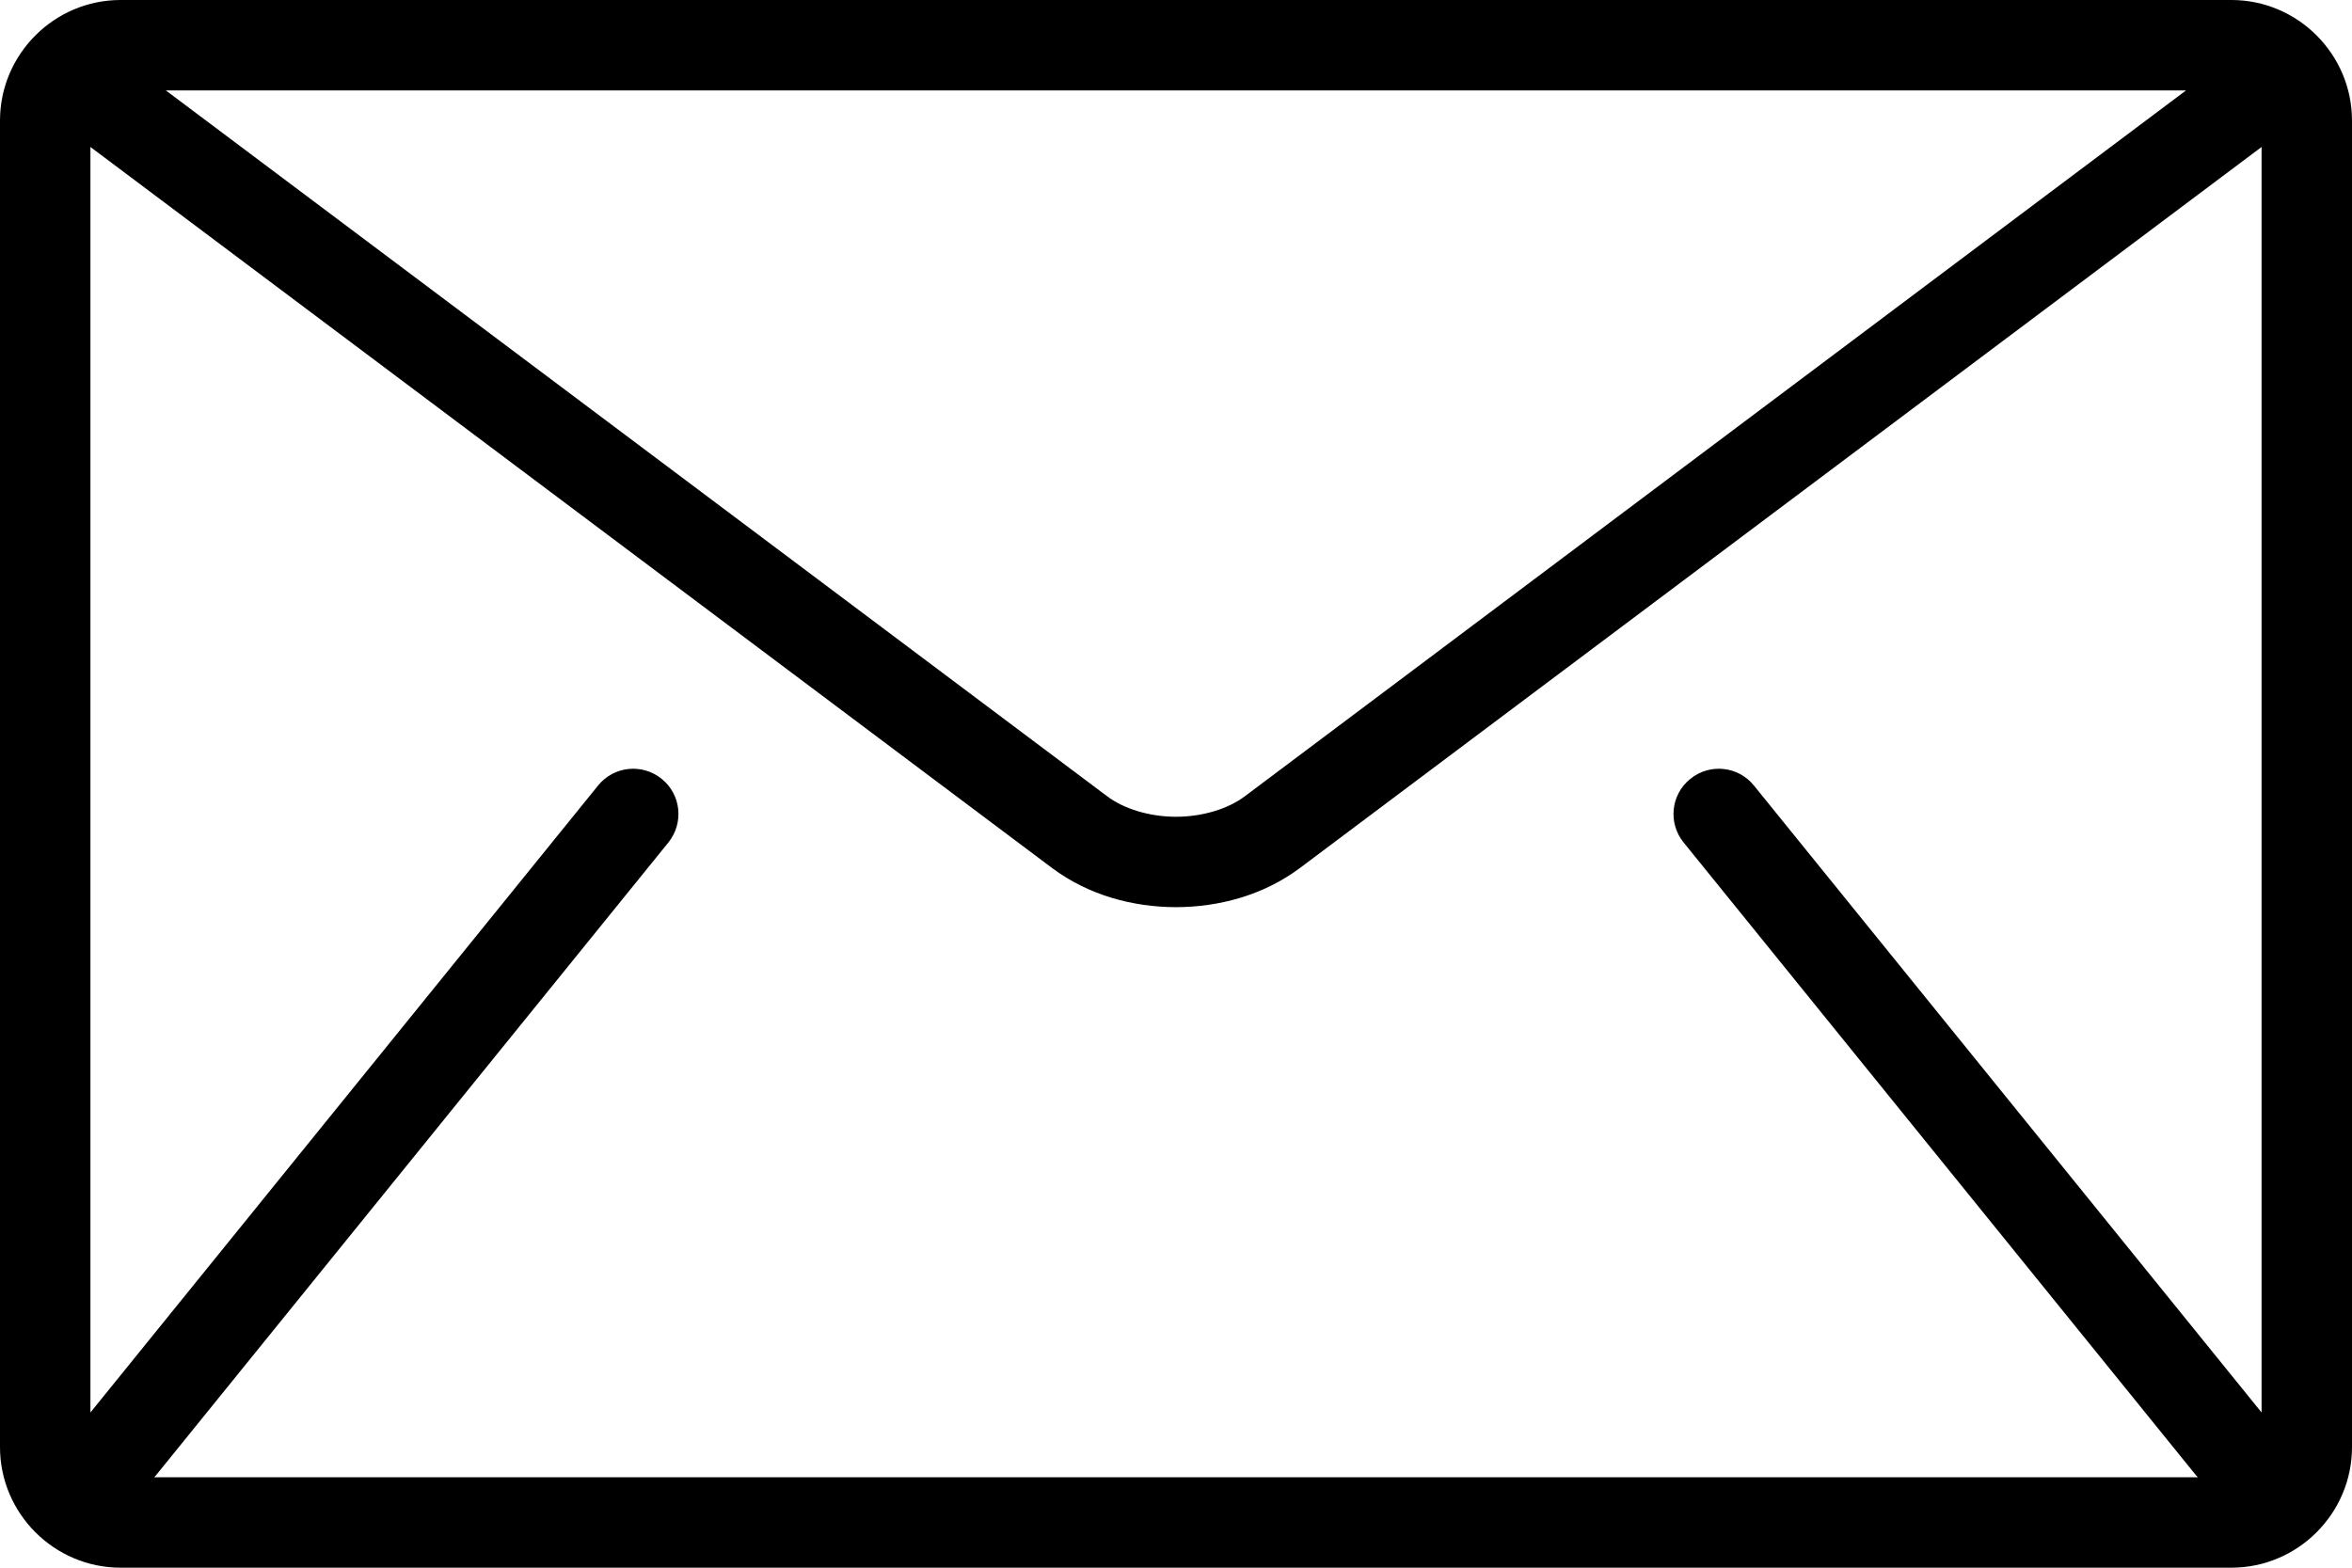<svg width="18" height="12" viewBox="0 0 18 12" fill="none" xmlns="http://www.w3.org/2000/svg">
<path d="M17.077 -3.05176e-05H0.923C0.415 -3.05176e-05 0 0.415 0 0.923V11.077C0 11.585 0.415 12 0.923 12H17.077C17.585 12 18 11.585 18 11.077V0.923C18 0.415 17.585 -3.05176e-05 17.077 -3.05176e-05ZM16.73 0.692L9.531 6.092C9.402 6.191 9.203 6.252 9 6.252C8.797 6.252 8.598 6.191 8.469 6.092L1.269 0.692H16.73ZM12.885 6.449L16.808 11.295C16.812 11.3 16.817 11.303 16.821 11.308H1.179C1.183 11.303 1.188 11.3 1.192 11.295L5.115 6.449C5.235 6.3 5.213 6.082 5.064 5.962C4.915 5.841 4.697 5.864 4.577 6.013L0.692 10.812V1.125L8.054 6.646C8.331 6.852 8.667 6.943 9 6.944C9.332 6.943 9.669 6.852 9.946 6.646L17.308 1.125V10.812L13.423 6.013C13.303 5.864 13.085 5.841 12.936 5.962C12.787 6.082 12.764 6.3 12.885 6.449Z" fill="black"/>
</svg>
